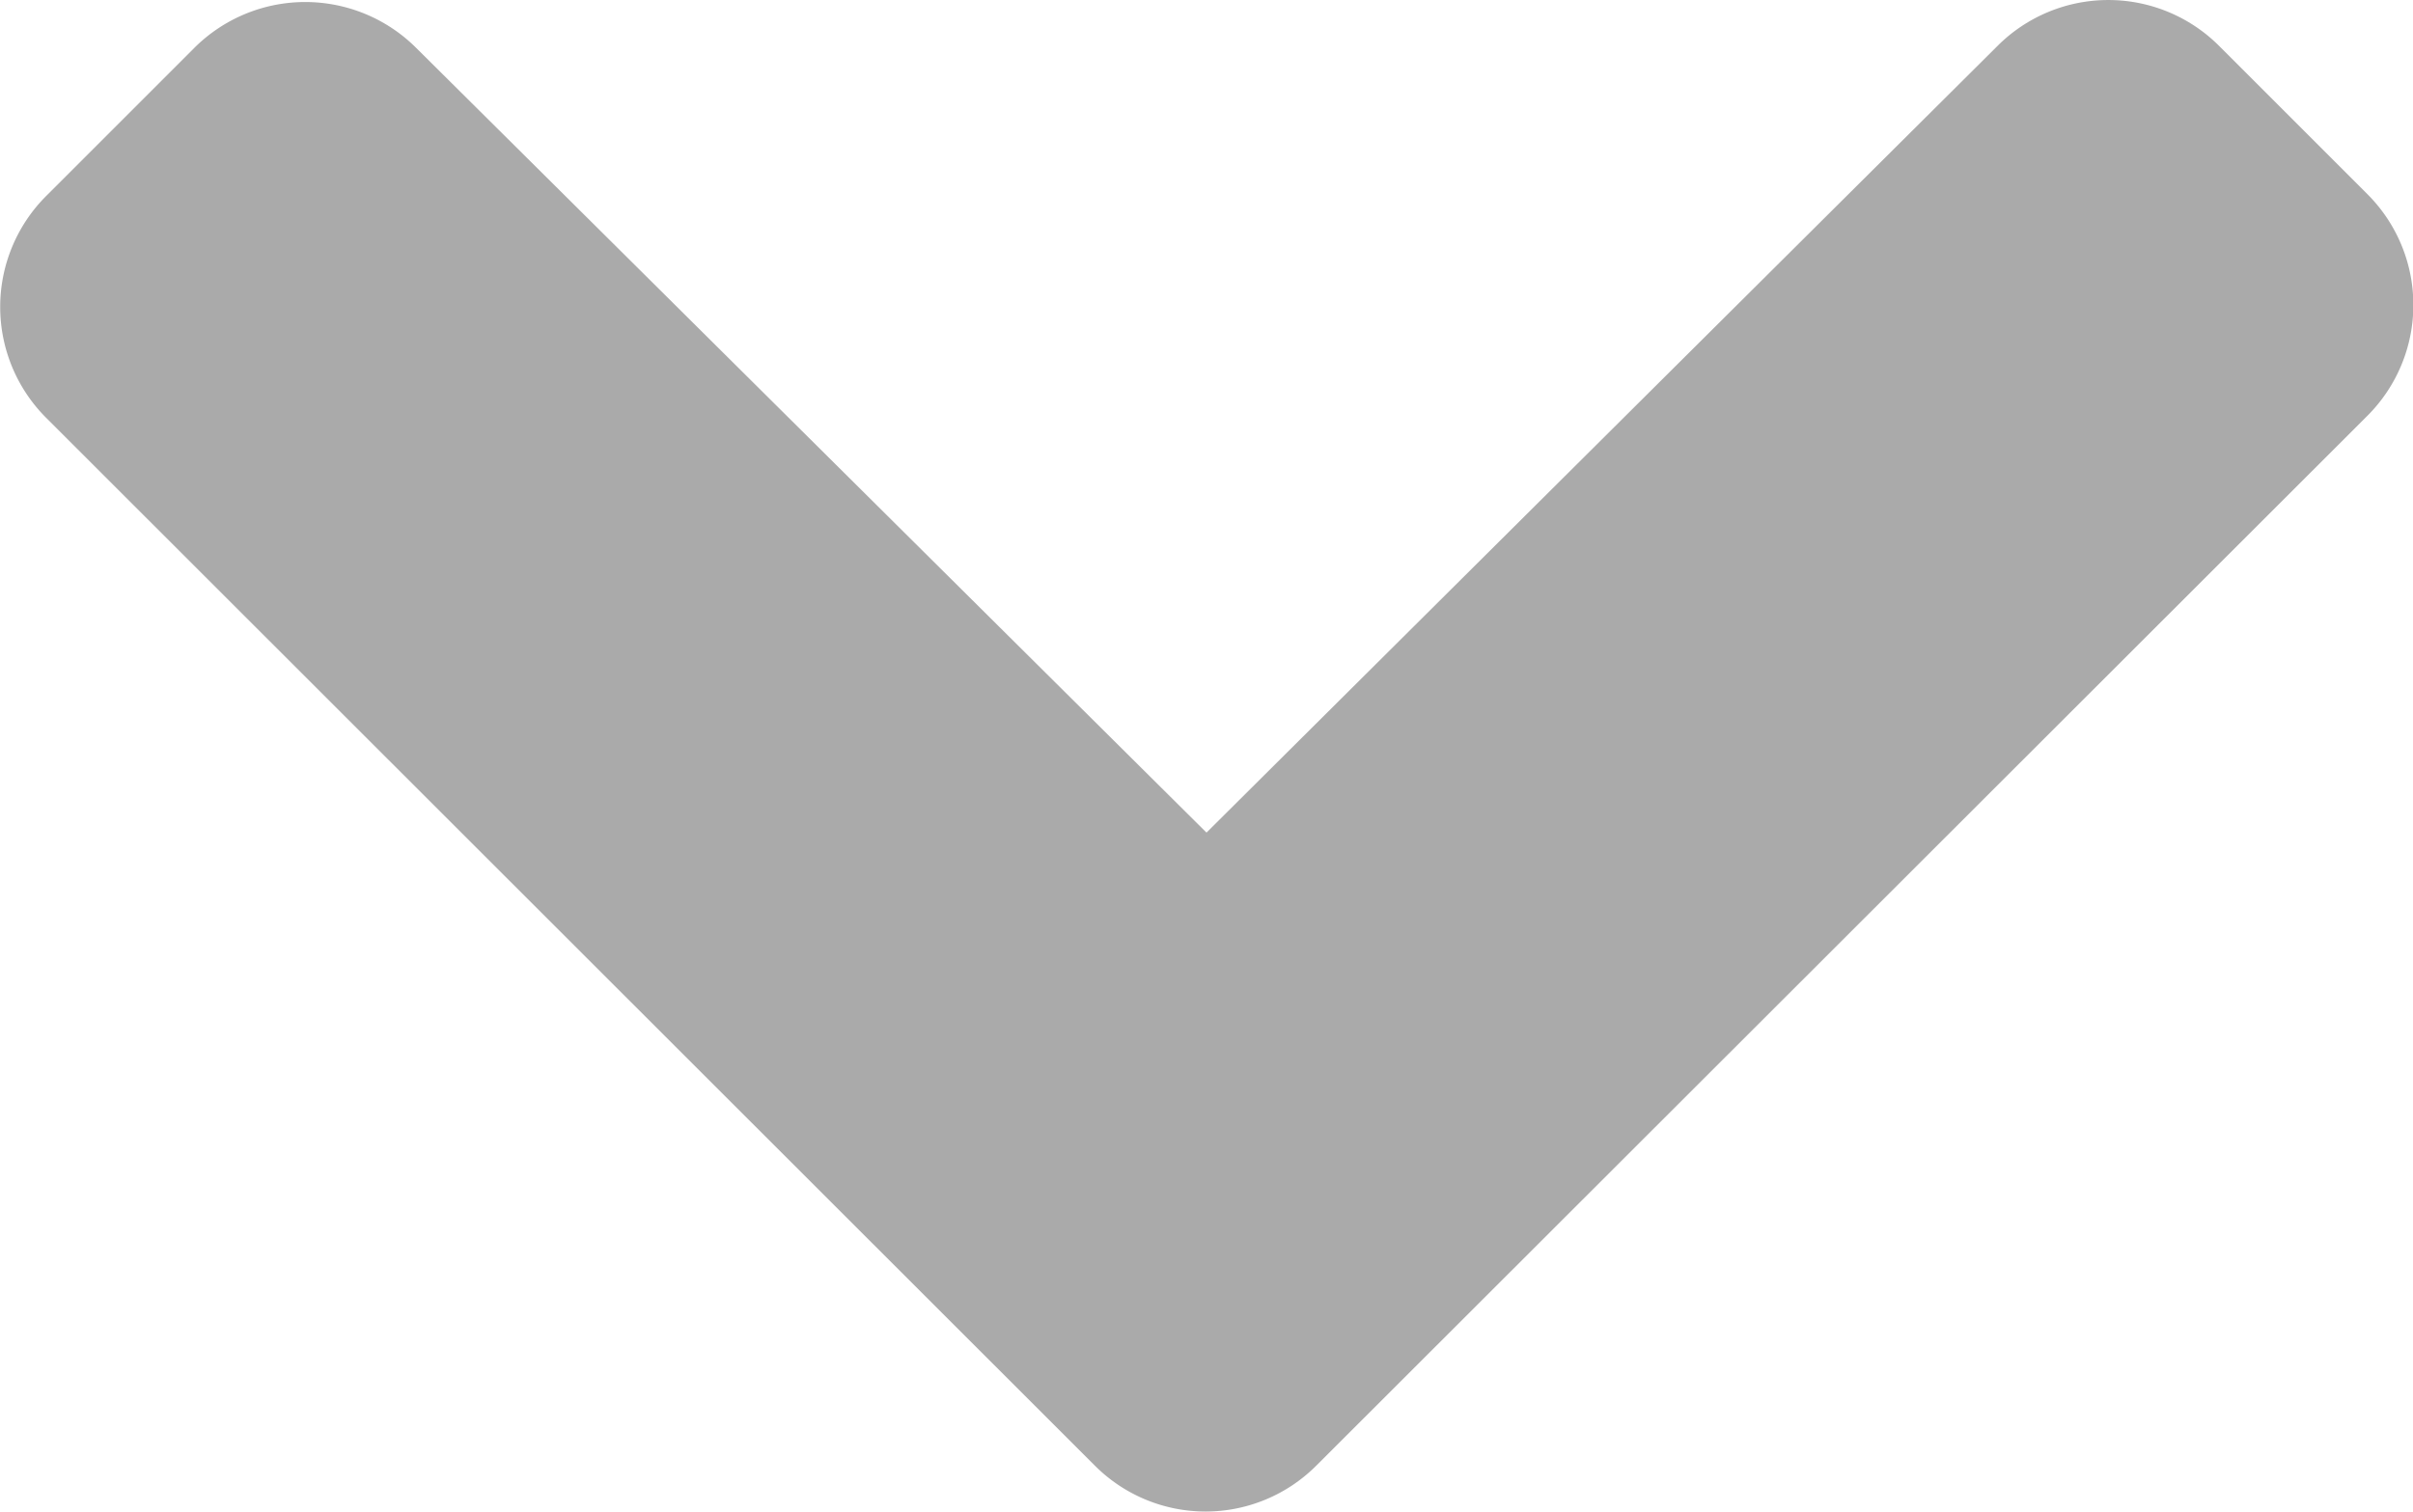 <svg xmlns="http://www.w3.org/2000/svg" width="13" height="8.146" viewBox="0 0 13 8.146">
  <path id="Path_36667" data-name="Path 36667" d="M5.9,7.9.248,2.251a.845.845,0,0,1,0-1.194h0l.8-.8a.846.846,0,0,1,1.193,0L6.5,4.487,10.762.247a.844.844,0,0,1,1.193,0l.8.8a.844.844,0,0,1,0,1.193L7.09,7.9A.843.843,0,0,1,5.9,7.9h0" transform="translate(0 0)" fill="#aaa"/>
</svg>
